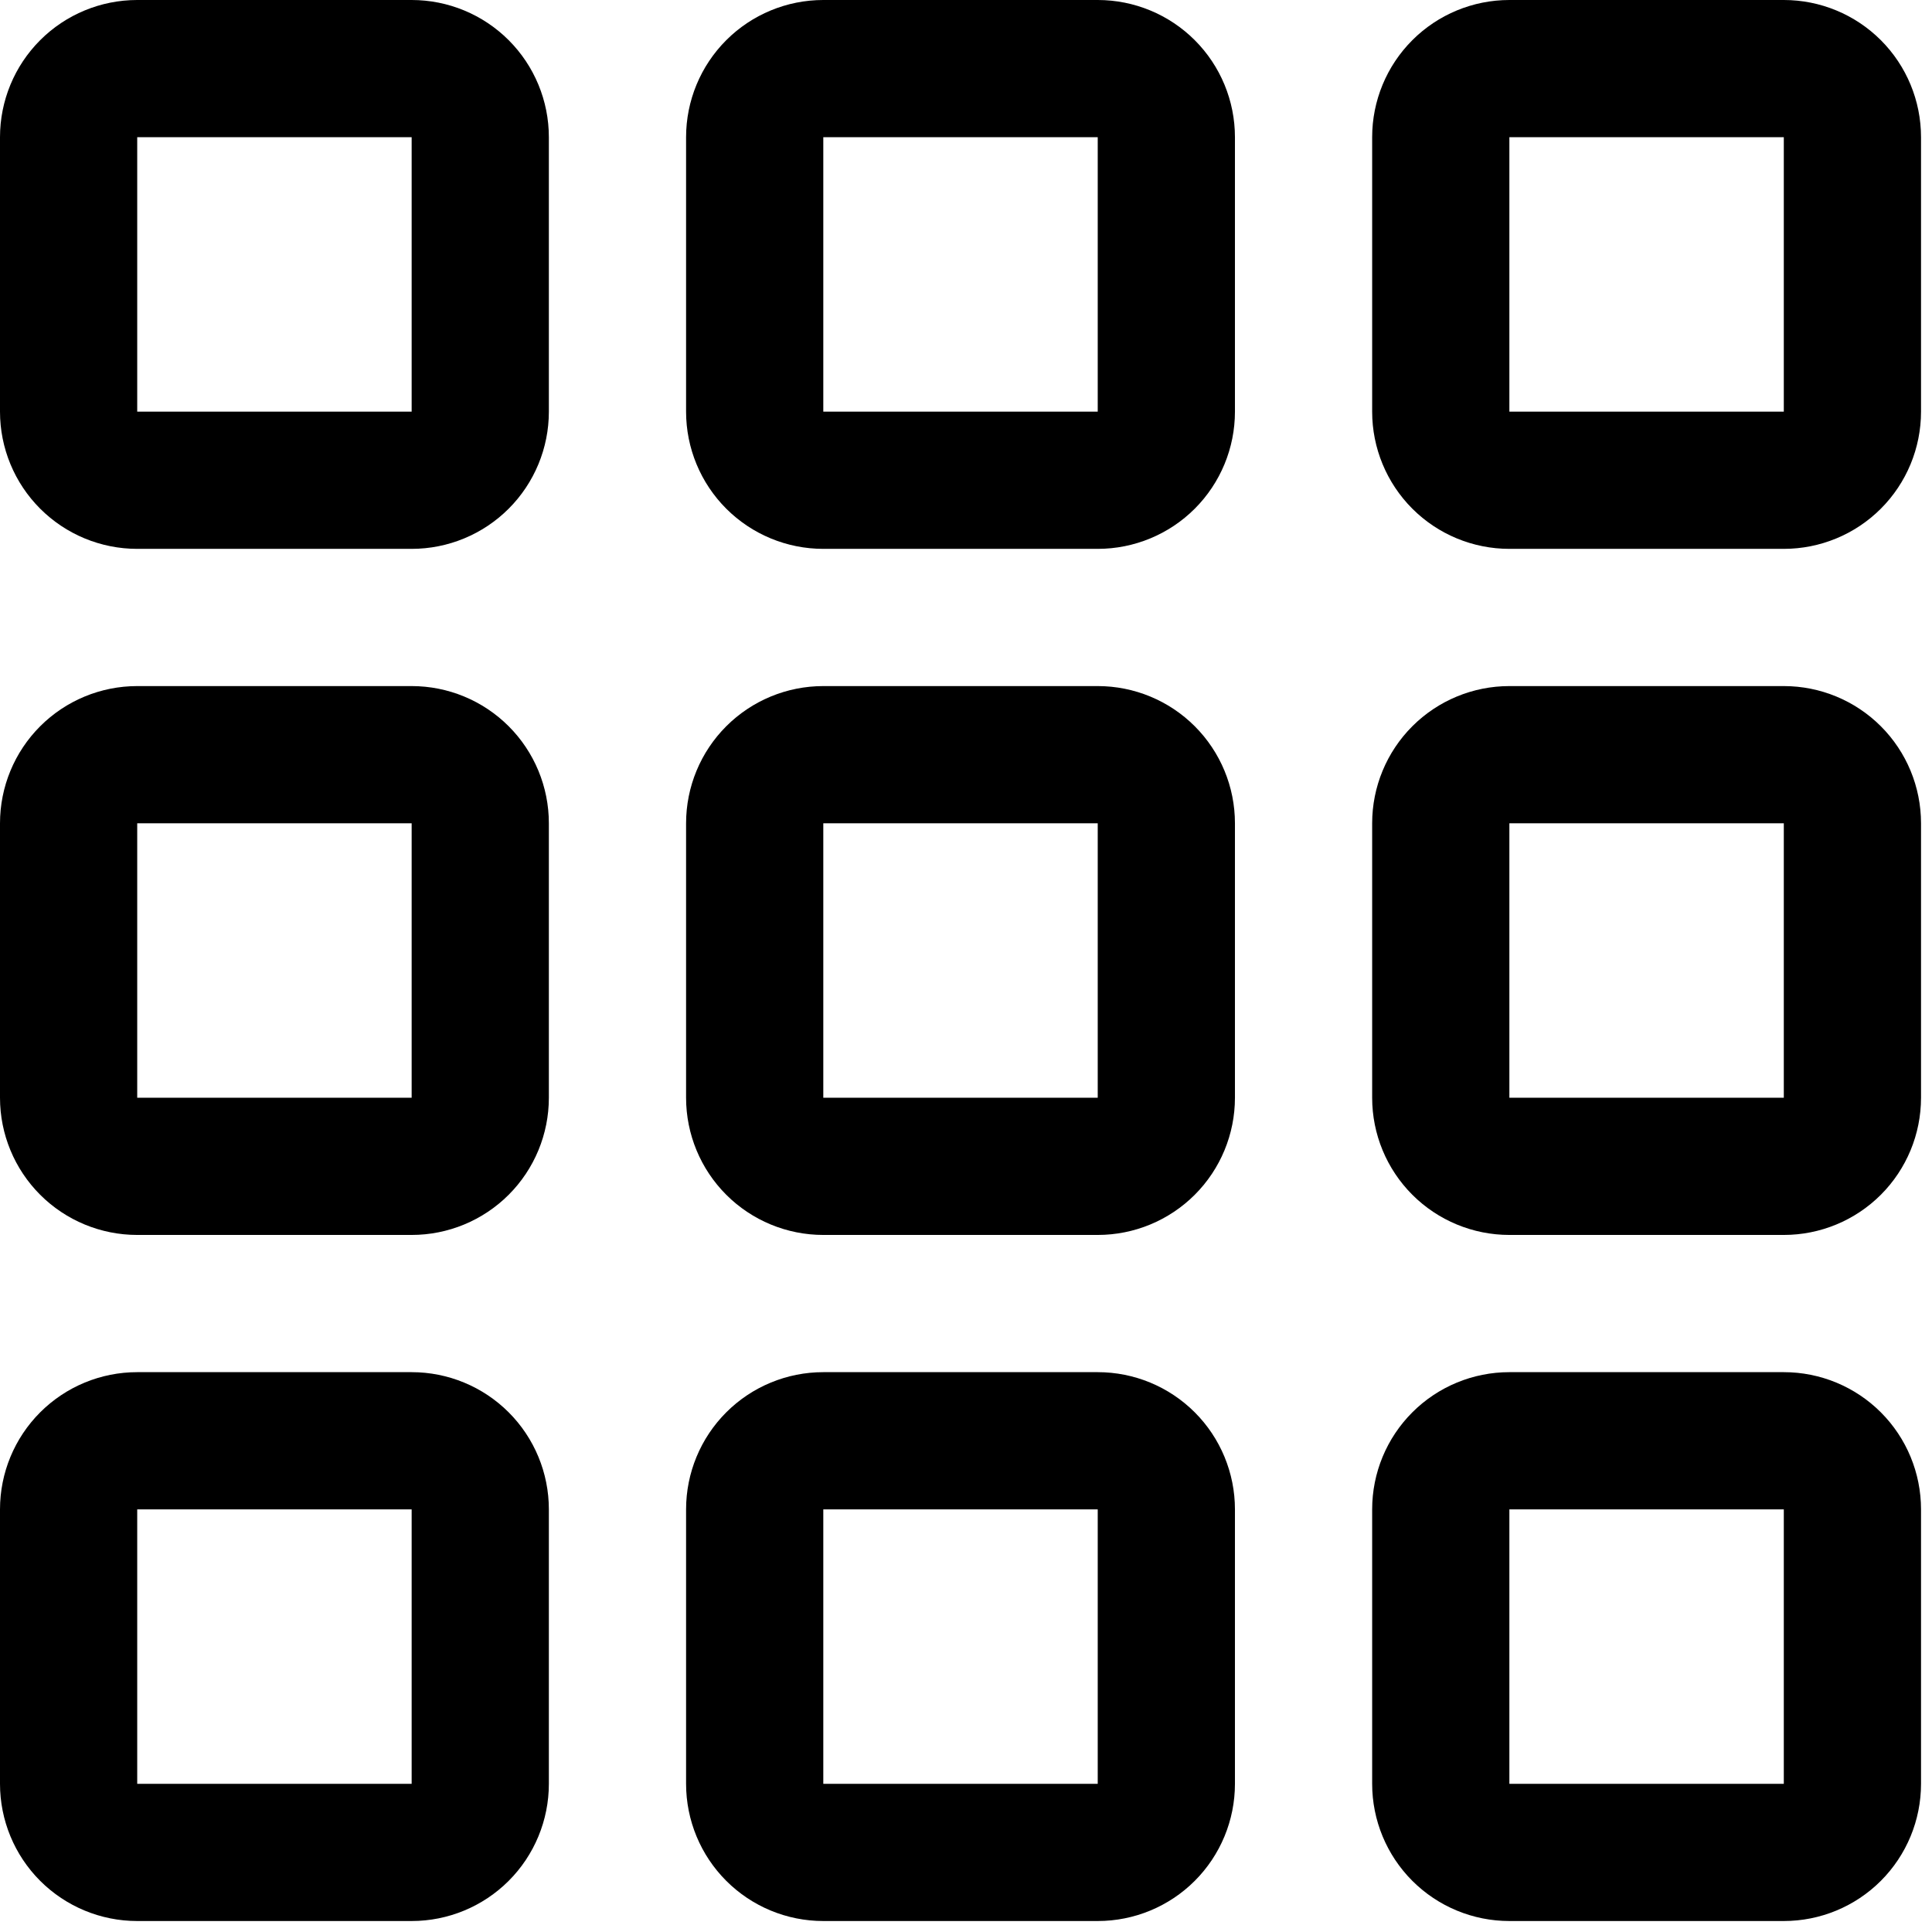 <svg width="44" height="44" viewBox="0 0 44 44" fill="none" xmlns="http://www.w3.org/2000/svg">
<path d="M9.375 3.125V9.375H3.125V3.125H9.375ZM12.5 40.625V34.375C12.5 33.546 12.171 32.751 11.585 32.165C10.999 31.579 10.204 31.25 9.375 31.25H3.125C2.296 31.25 1.501 31.579 0.915 32.165C0.329 32.751 0 33.546 0 34.375V40.625C0 41.454 0.329 42.249 0.915 42.835C1.501 43.421 2.296 43.75 3.125 43.75H9.375C10.204 43.75 10.999 43.421 11.585 42.835C12.171 42.249 12.5 41.454 12.5 40.625ZM12.5 25V18.75C12.5 17.921 12.171 17.126 11.585 16.54C10.999 15.954 10.204 15.625 9.375 15.625H3.125C2.296 15.625 1.501 15.954 0.915 16.54C0.329 17.126 0 17.921 0 18.75V25C0 25.829 0.329 26.624 0.915 27.21C1.501 27.796 2.296 28.125 3.125 28.125H9.375C10.204 28.125 10.999 27.796 11.585 27.21C12.171 26.624 12.5 25.829 12.5 25ZM12.5 9.375V3.125C12.5 2.296 12.171 1.501 11.585 0.915C10.999 0.329 10.204 0 9.375 0H3.125C2.296 0 1.501 0.329 0.915 0.915C0.329 1.501 0 2.296 0 3.125V9.375C0 10.204 0.329 10.999 0.915 11.585C1.501 12.171 2.296 12.5 3.125 12.5H9.375C10.204 12.5 10.999 12.171 11.585 11.585C12.171 10.999 12.5 10.204 12.5 9.375ZM28.125 40.625V34.375C28.125 33.546 27.796 32.751 27.21 32.165C26.624 31.579 25.829 31.25 25 31.25H18.75C17.921 31.25 17.126 31.579 16.54 32.165C15.954 32.751 15.625 33.546 15.625 34.375V40.625C15.625 41.454 15.954 42.249 16.54 42.835C17.126 43.421 17.921 43.75 18.75 43.75H25C25.829 43.75 26.624 43.421 27.21 42.835C27.796 42.249 28.125 41.454 28.125 40.625ZM28.125 25V18.75C28.125 17.921 27.796 17.126 27.21 16.54C26.624 15.954 25.829 15.625 25 15.625H18.75C17.921 15.625 17.126 15.954 16.54 16.54C15.954 17.126 15.625 17.921 15.625 18.75V25C15.625 25.829 15.954 26.624 16.54 27.21C17.126 27.796 17.921 28.125 18.75 28.125H25C25.829 28.125 26.624 27.796 27.21 27.21C27.796 26.624 28.125 25.829 28.125 25ZM28.125 9.375V3.125C28.125 2.296 27.796 1.501 27.21 0.915C26.624 0.329 25.829 0 25 0H18.75C17.921 0 17.126 0.329 16.54 0.915C15.954 1.501 15.625 2.296 15.625 3.125V9.375C15.625 10.204 15.954 10.999 16.54 11.585C17.126 12.171 17.921 12.5 18.75 12.5H25C25.829 12.5 26.624 12.171 27.21 11.585C27.796 10.999 28.125 10.204 28.125 9.375ZM25 3.125V9.375H18.75V3.125H25ZM40.625 3.125V9.375H34.375V3.125H40.625ZM9.375 18.75V25H3.125V18.75H9.375ZM25 18.75V25H18.75V18.75H25ZM40.625 18.75H34.375V25H40.625V18.75ZM9.375 34.375V40.625H3.125V34.375H9.375ZM25 34.375V40.625H18.75V34.375H25ZM40.625 34.375V40.625H34.375V34.375H40.625ZM34.375 0C33.546 0 32.751 0.329 32.165 0.915C31.579 1.501 31.25 2.296 31.25 3.125V9.375C31.25 10.204 31.579 10.999 32.165 11.585C32.751 12.171 33.546 12.5 34.375 12.5H40.625C41.454 12.5 42.249 12.171 42.835 11.585C43.421 10.999 43.75 10.204 43.75 9.375V3.125C43.75 2.296 43.421 1.501 42.835 0.915C42.249 0.329 41.454 0 40.625 0H34.375ZM31.25 18.75C31.25 17.921 31.579 17.126 32.165 16.54C32.751 15.954 33.546 15.625 34.375 15.625H40.625C41.454 15.625 42.249 15.954 42.835 16.54C43.421 17.126 43.75 17.921 43.75 18.75V25C43.75 25.829 43.421 26.624 42.835 27.21C42.249 27.796 41.454 28.125 40.625 28.125H34.375C33.546 28.125 32.751 27.796 32.165 27.21C31.579 26.624 31.25 25.829 31.25 25V18.75ZM34.375 31.25C33.546 31.25 32.751 31.579 32.165 32.165C31.579 32.751 31.25 33.546 31.25 34.375V40.625C31.25 41.454 31.579 42.249 32.165 42.835C32.751 43.421 33.546 43.75 34.375 43.75H40.625C41.454 43.75 42.249 43.421 42.835 42.835C43.421 42.249 43.75 41.454 43.75 40.625V34.375C43.75 33.546 43.421 32.751 42.835 32.165C42.249 31.579 41.454 31.25 40.625 31.25H34.375Z" fill="black"/>
</svg>
